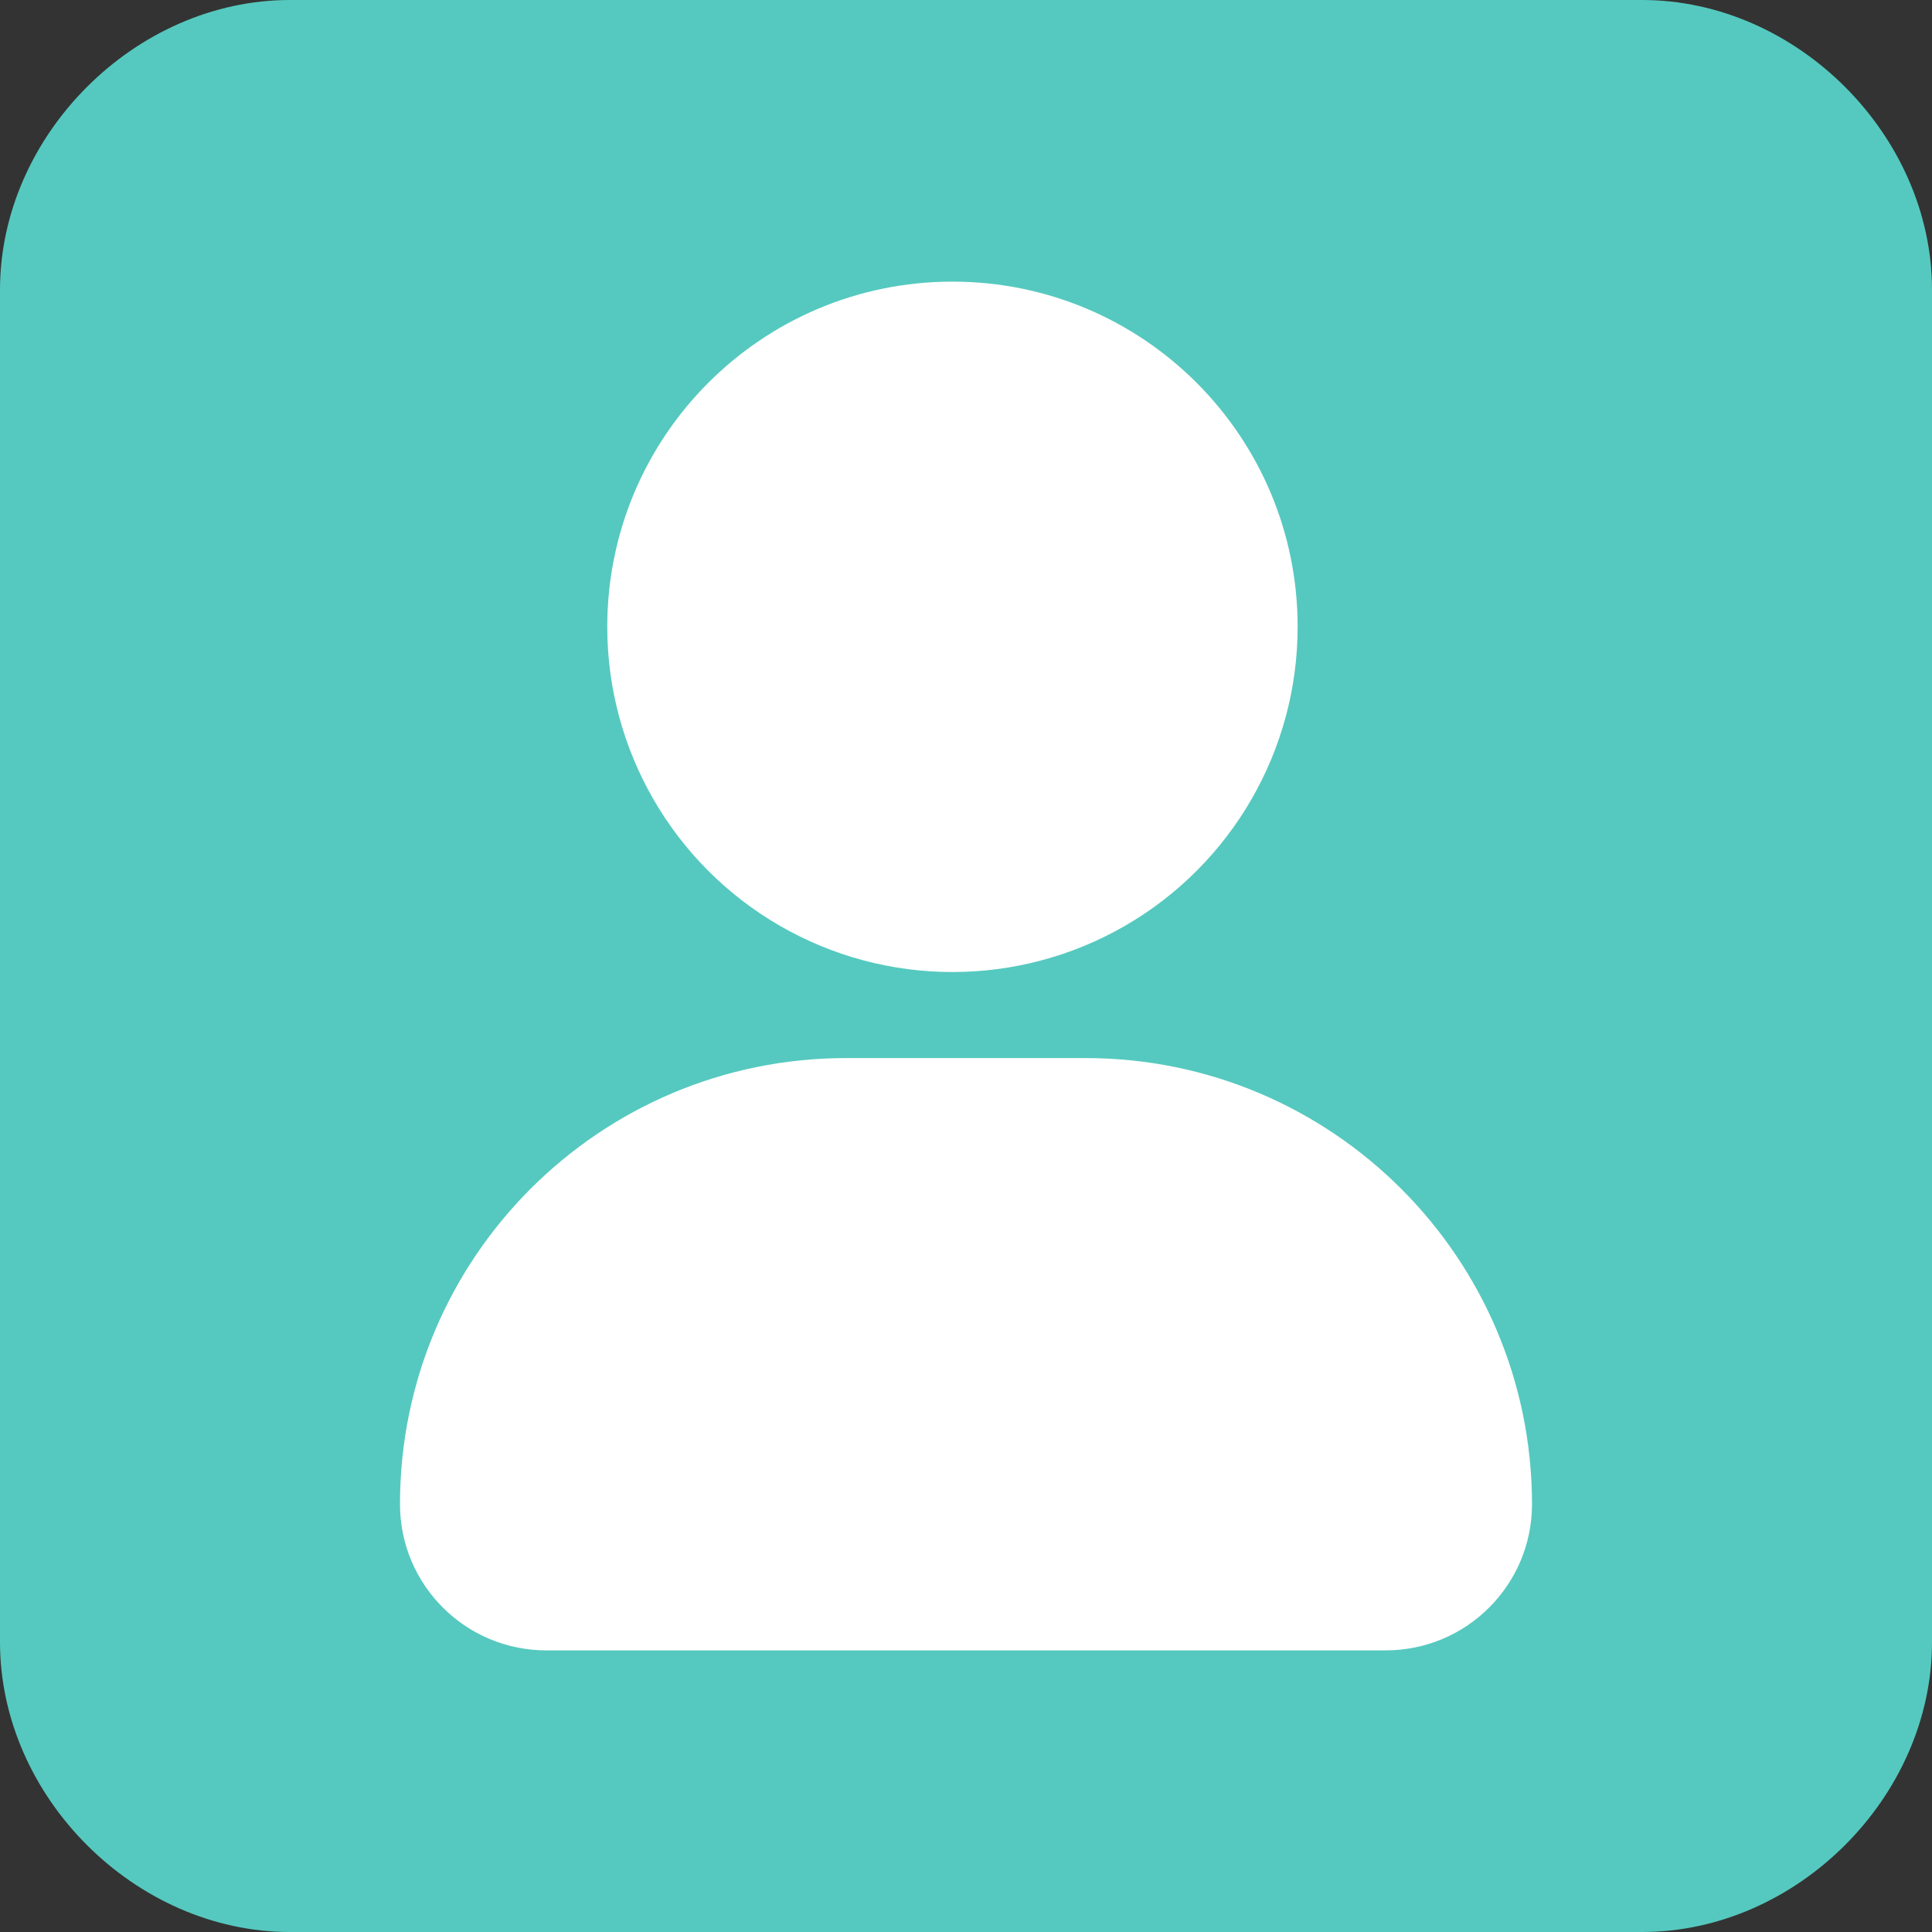 <svg t="1741449219326" class="icon" viewBox="0 0 1024 1024" version="1.1" xmlns="http://www.w3.org/2000/svg" p-id="95358" width="1024" height="1024">
  <rect x="0" y="0" width="1024" height="1024" fill="#333333" stroke="none"/>
  <path id="svg_0" p-id="81107" fill="#55C9BF" d="m870.4,0l-716.8,0c-81.92,0 -153.6,71.68 -153.6,153.6l0,716.8c0,81.92 71.68,153.6 153.6,153.6l716.8,0c81.92,0 153.6,-71.68 153.6,-153.6l0,-716.8c0,-81.92 -71.68,-153.6 -153.6,-153.6zm-71.68,849.92c-51.2,51.2"/>
  <path id="svg_1" p-id="95359" fill="#ffffff" d="M321.863 332.228c0 65.368 34.863 125.757 91.479 158.459 56.616 32.685 126.343 32.685 182.959 0 56.616-32.702 91.479-93.091 91.479-158.459 0-101.057-81.885-182.959-182.959-182.959-101.037 0-182.958 81.902-182.958 182.959z m253.638 228.57H448.389C317.835 560.834 212 666.669 212 797.224c0 42.755 34.68 77.508 77.563 77.508h444.909c42.811 0 77.527-34.698 77.527-77.508-0.109-130.555-105.944-236.334-236.498-236.426z m0 0"></path>
</svg>